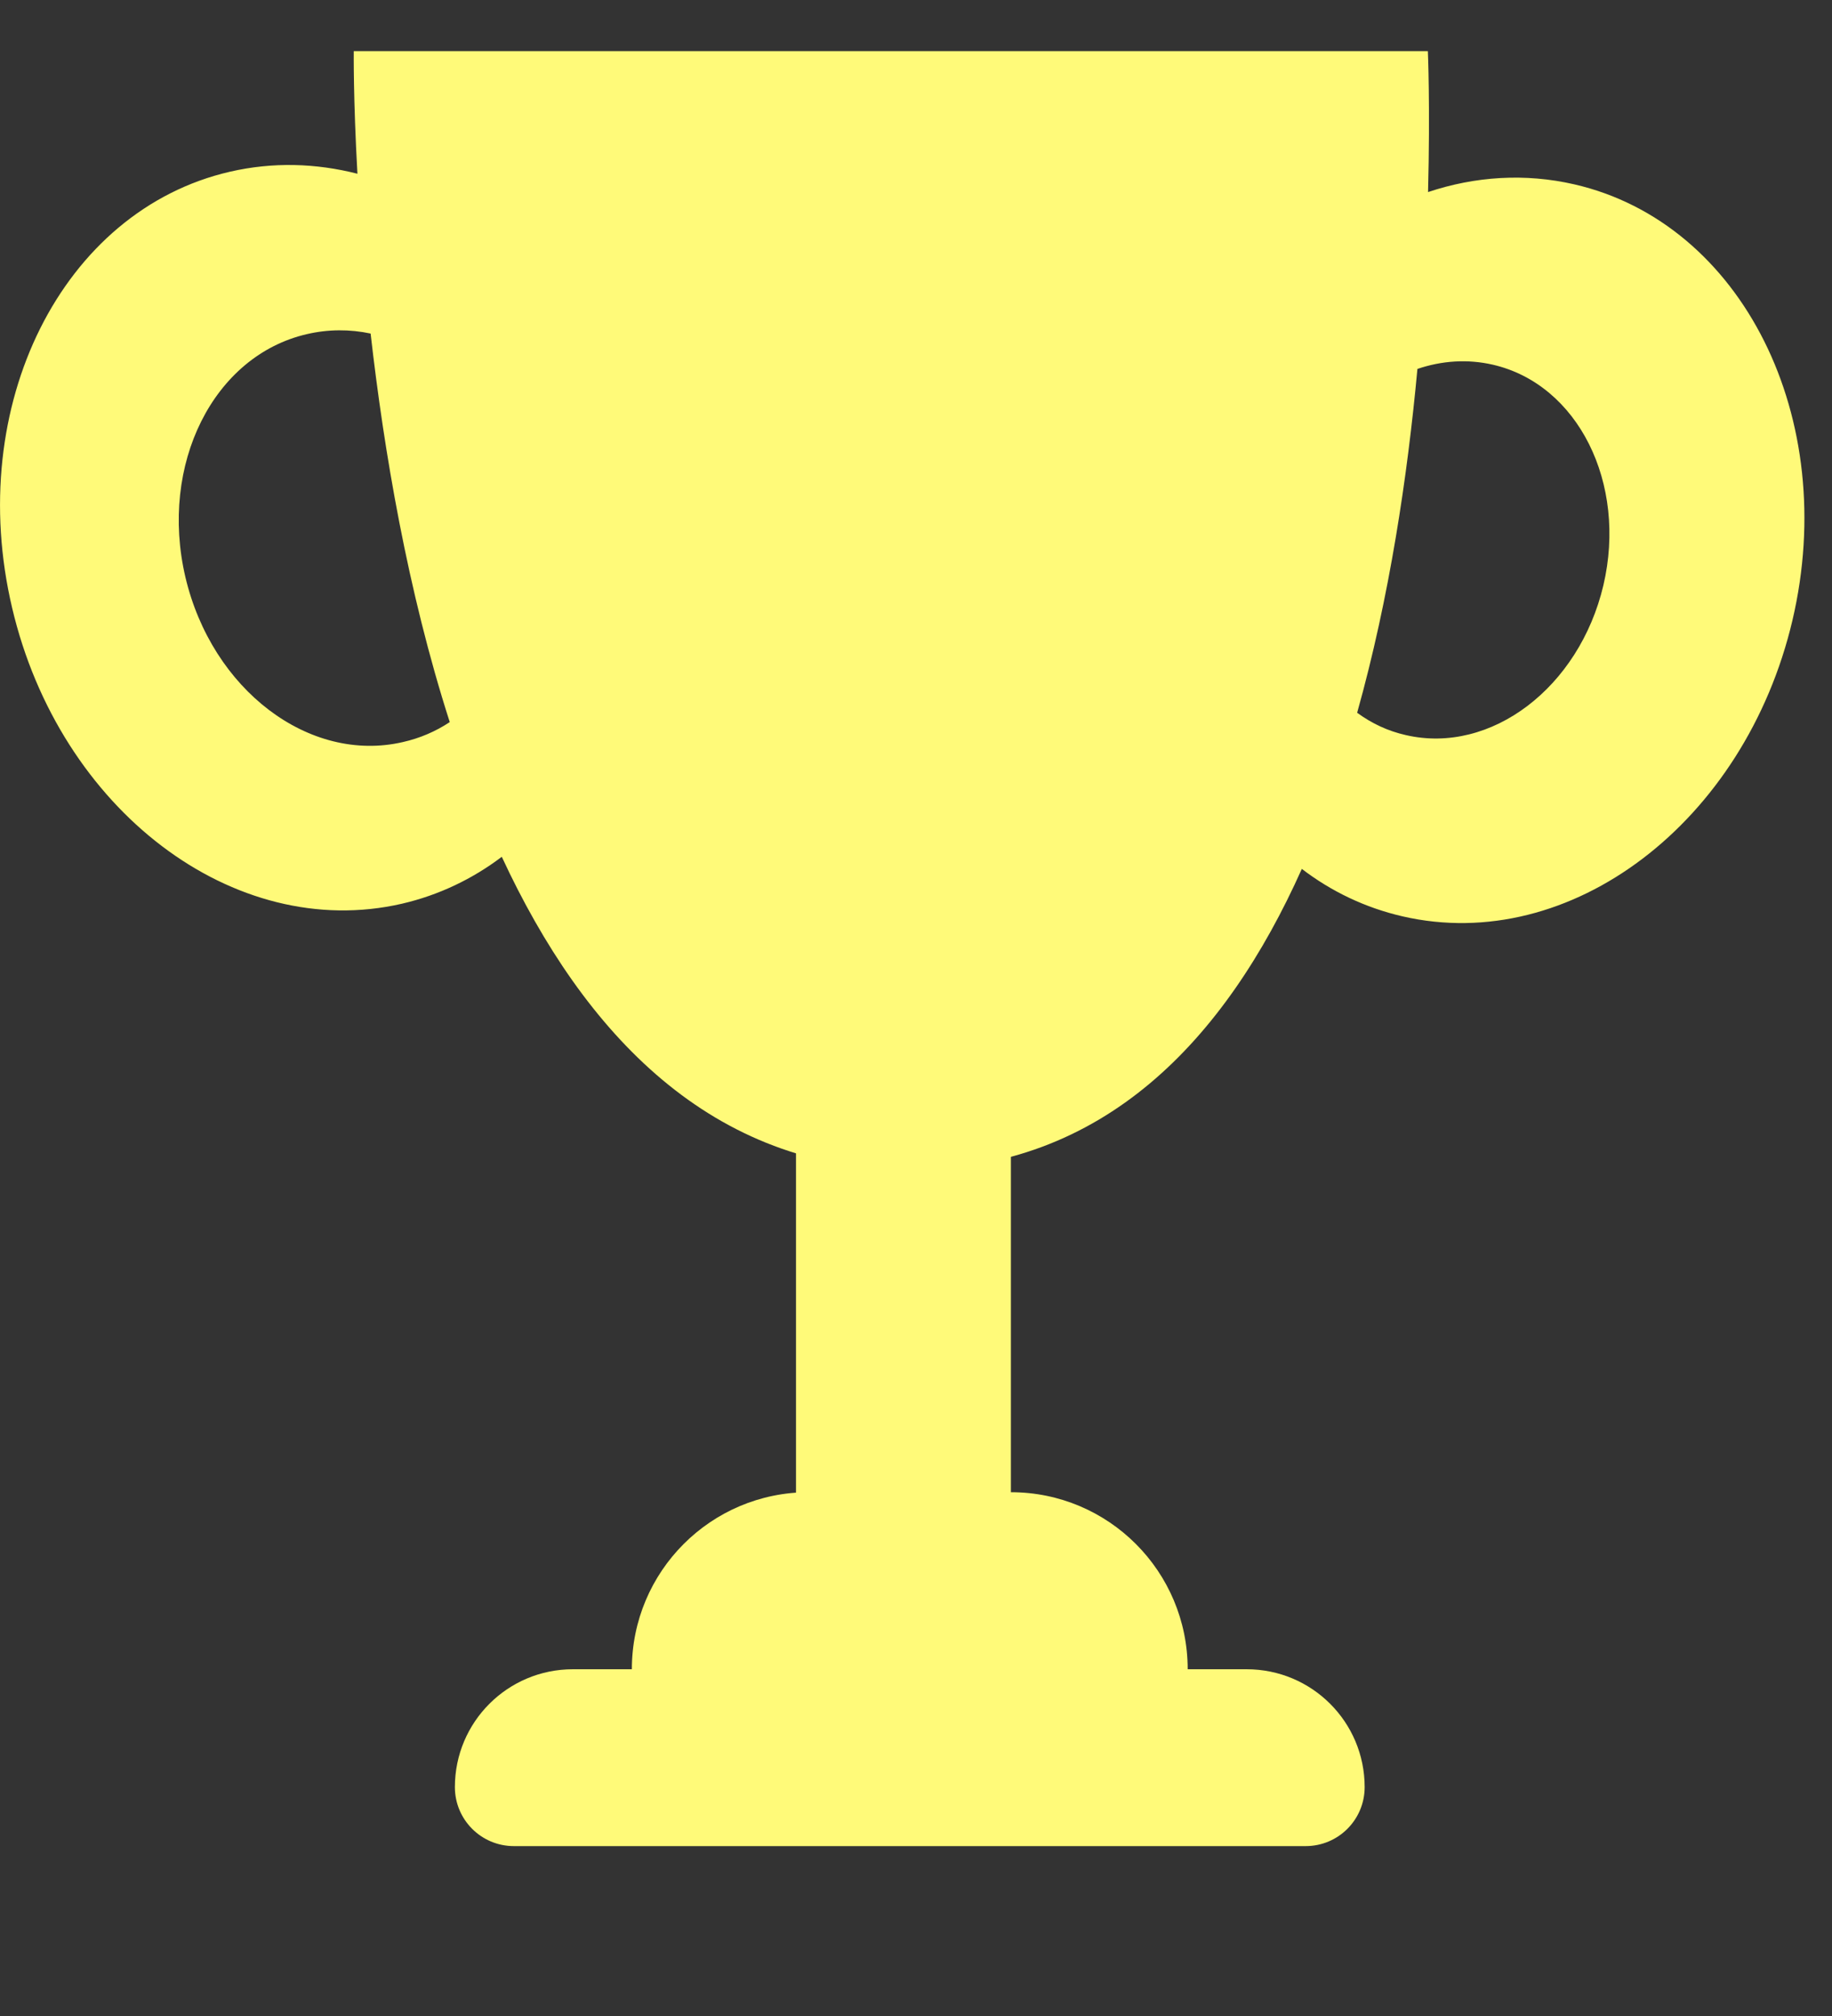 <svg width="10" height="11" viewBox="0 0 10 11" fill="none" xmlns="http://www.w3.org/2000/svg">
<rect x="0" y="0" width="10" height="11" fill="#333333" stroke="none"/>
<rect x="4.345" y="5.107" width="1.173" height="3.449" fill="#FFFA79"/>
<path d="M3.449 9.108C3.449 8.574 3.881 8.142 4.414 8.142H5.518C6.051 8.142 6.483 8.574 6.483 9.108H3.449Z" fill="#FFFA79"/>
<path fill-rule="evenodd" clip-rule="evenodd" d="M1.931 0.279H7.794C7.794 0.279 7.807 0.58 7.795 1.048C8.052 0.962 8.325 0.944 8.594 1.006C9.51 1.217 10.043 2.282 9.784 3.385C9.524 4.488 8.572 5.211 7.656 5C7.452 4.953 7.267 4.864 7.106 4.741C6.688 5.675 6.023 6.383 4.966 6.383C3.884 6.383 3.188 5.642 2.739 4.675C2.579 4.796 2.396 4.884 2.194 4.931C1.277 5.142 0.325 4.419 0.066 3.316C-0.194 2.213 0.339 1.148 1.255 0.937C1.489 0.883 1.724 0.89 1.951 0.948C1.928 0.538 1.931 0.279 1.931 0.279ZM2.023 1.82C1.91 1.796 1.792 1.796 1.676 1.823C1.165 1.94 0.868 2.534 1.012 3.149C1.157 3.764 1.688 4.167 2.199 4.049C2.292 4.028 2.378 3.991 2.455 3.94C2.225 3.225 2.096 2.462 2.023 1.82ZM7.737 2.013C7.683 2.597 7.585 3.259 7.408 3.889C7.487 3.947 7.576 3.989 7.674 4.011C8.138 4.118 8.62 3.752 8.752 3.194C8.883 2.636 8.613 2.097 8.149 1.99C8.01 1.958 7.87 1.968 7.737 2.013ZM3.127 9.108C2.771 9.108 2.483 9.396 2.483 9.751C2.483 9.929 2.627 10.073 2.805 10.073H7.127C7.305 10.073 7.449 9.929 7.449 9.751C7.449 9.396 7.161 9.108 6.805 9.108H3.127Z" fill="#FFFA79"/>
</svg>
